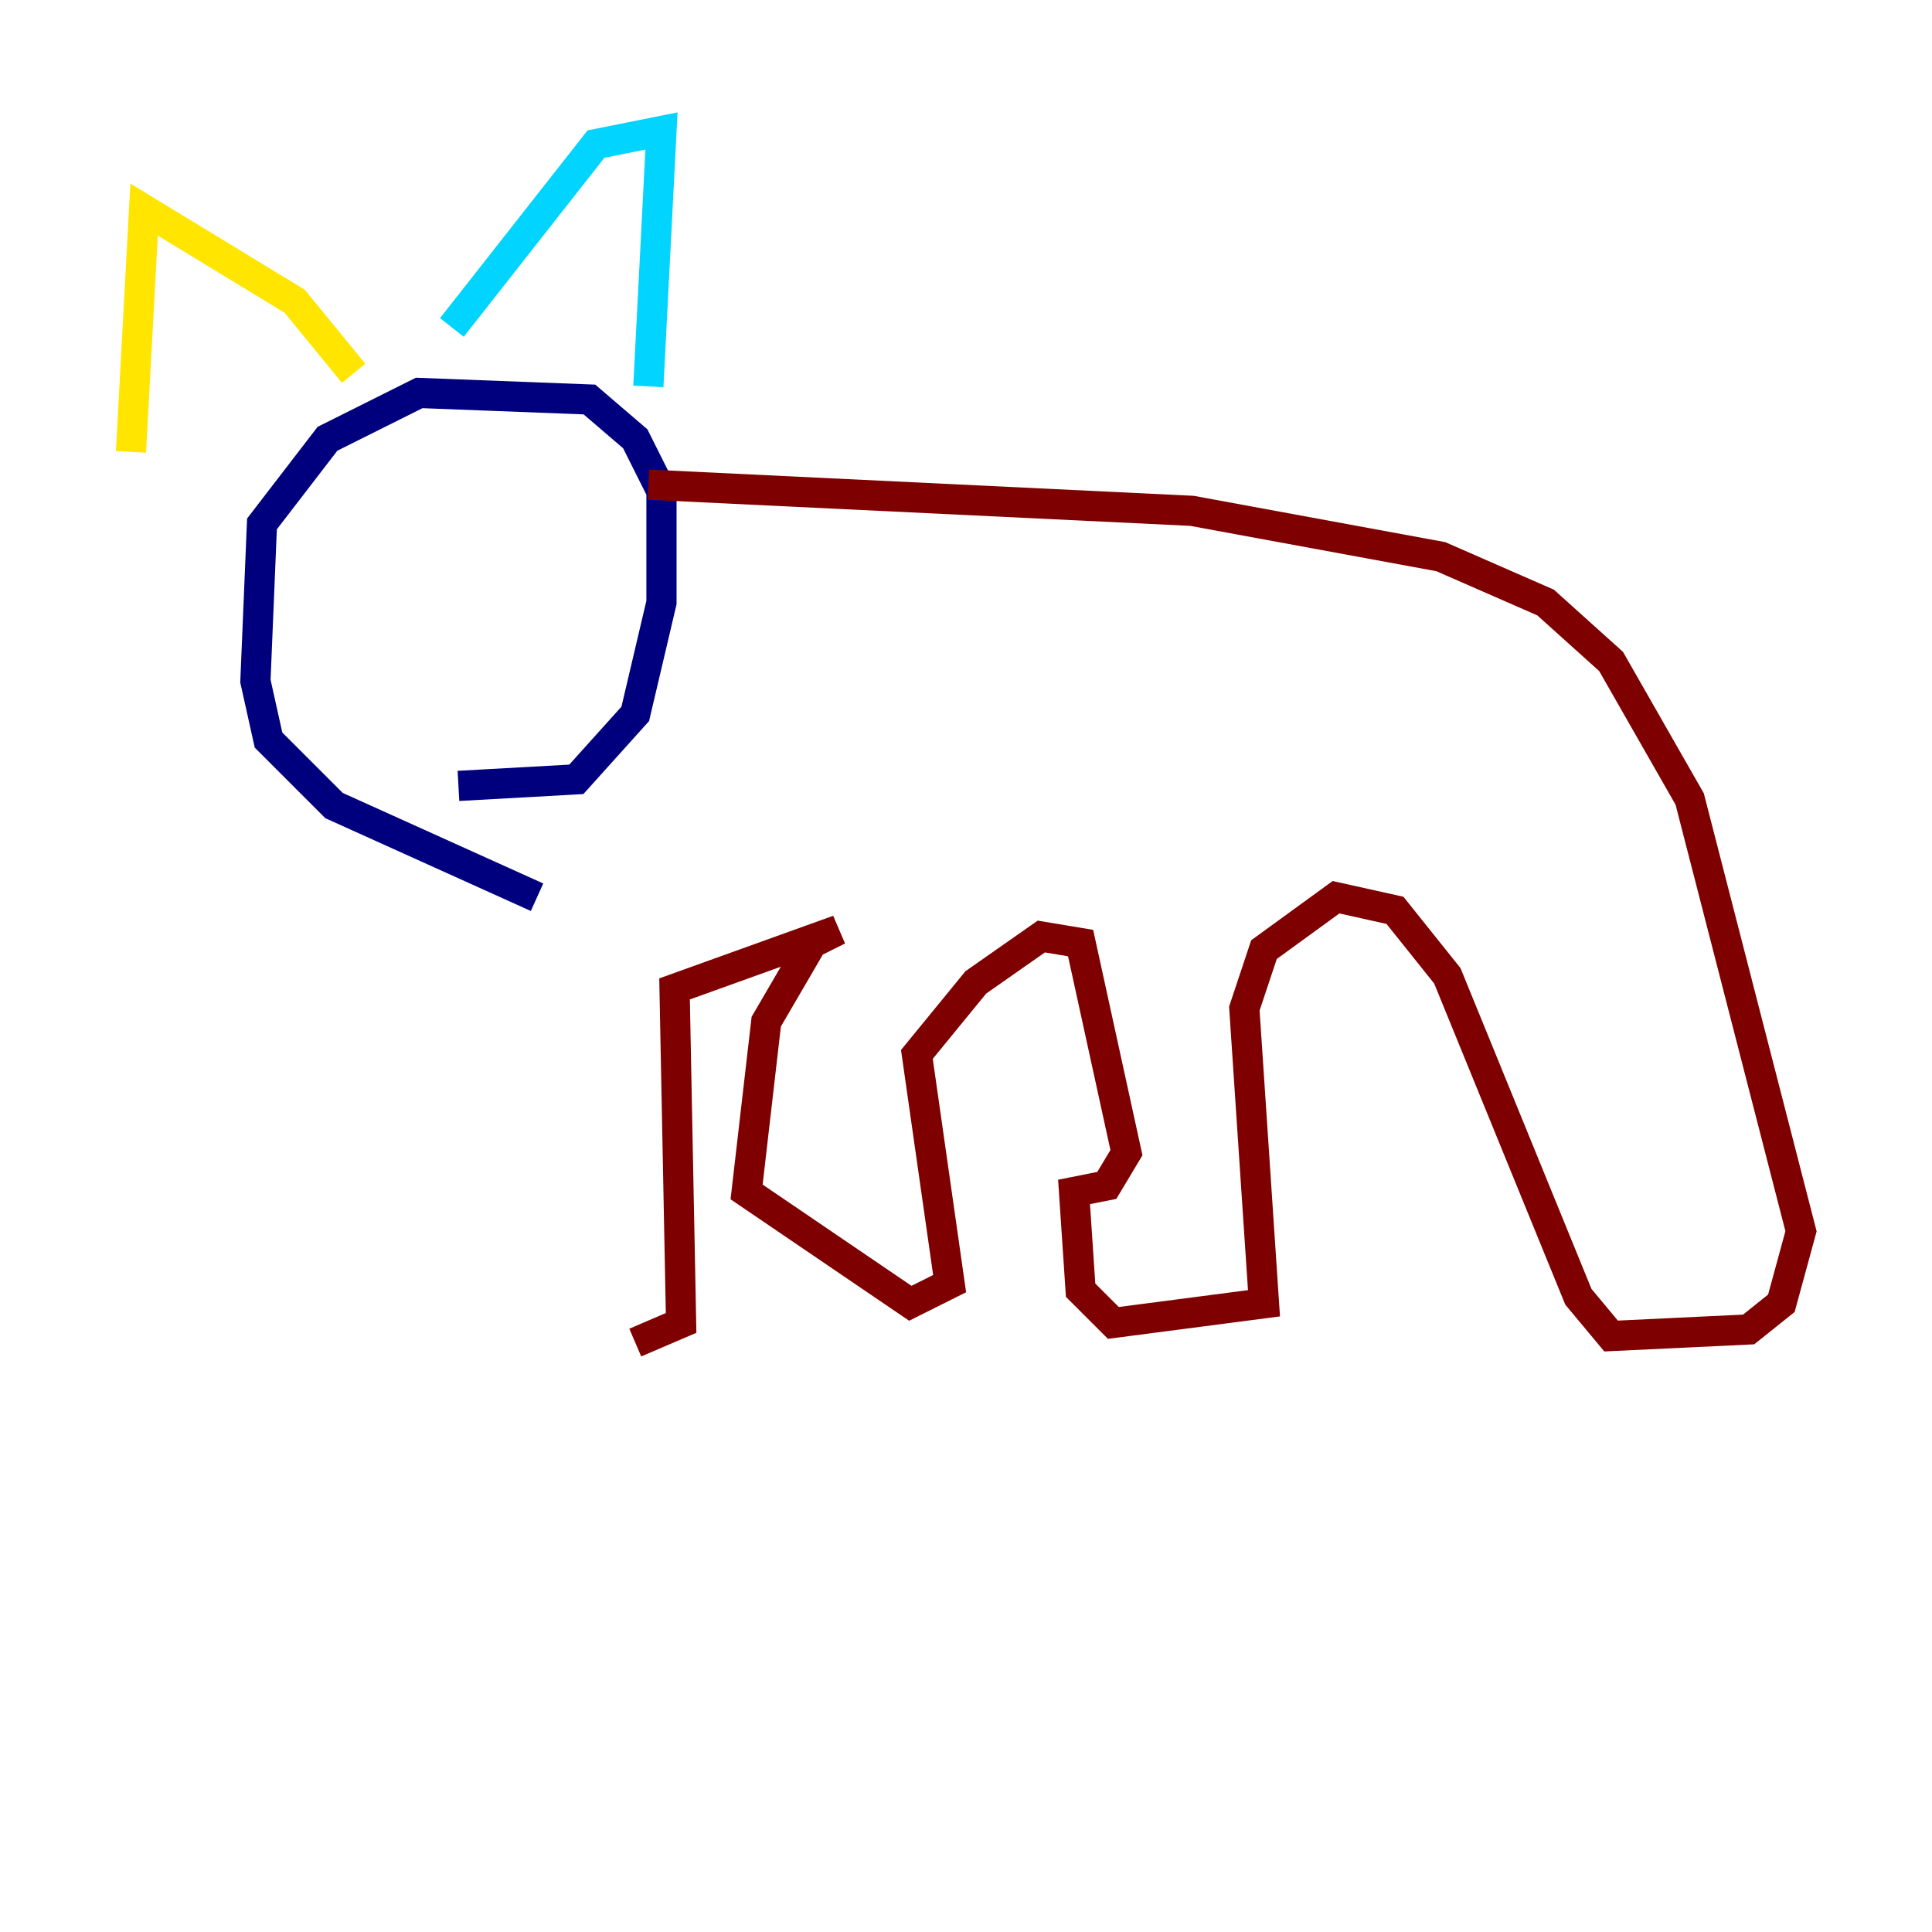 <?xml version="1.0" encoding="utf-8" ?>
<svg baseProfile="tiny" height="128" version="1.2" viewBox="0,0,128,128" width="128" xmlns="http://www.w3.org/2000/svg" xmlns:ev="http://www.w3.org/2001/xml-events" xmlns:xlink="http://www.w3.org/1999/xlink"><defs /><polyline fill="none" points="30.373,52.068 38.183,51.634 42.088,47.295 43.824,39.919 43.824,32.542 42.088,29.071 39.051,26.468 27.77,26.034 21.695,29.071 17.356,34.712 16.922,45.125 17.79,49.031 22.129,53.37 35.58,59.444" stroke="#00007f" stroke-width="2" /><polyline fill="none" points="42.956,25.6 43.824,8.678 39.485,9.546 29.939,21.695" stroke="#00d4ff" stroke-width="2" /><polyline fill="none" points="23.43,24.732 19.525,19.959 9.546,13.885 8.678,29.939" stroke="#ffe500" stroke-width="2" /><polyline fill="none" points="42.956,32.108 78.969,33.844 95.458,36.881 102.4,39.919 106.739,43.824 111.946,52.936 119.322,81.573 118.02,86.346 115.851,88.081 106.739,88.515 104.57,85.912 95.891,64.651 92.42,60.312 88.515,59.444 83.742,62.915 82.441,66.82 83.742,86.346 73.763,87.647 71.593,85.478 71.159,78.969 73.329,78.536 74.63,76.366 71.593,62.481 68.99,62.047 64.651,65.085 60.746,69.858 62.915,85.044 60.312,86.346 49.464,78.969 50.766,67.688 53.803,62.481 55.539,61.614 44.691,65.519 45.125,87.647 42.088,88.949" stroke="#7f0000" stroke-width="2" /></svg>